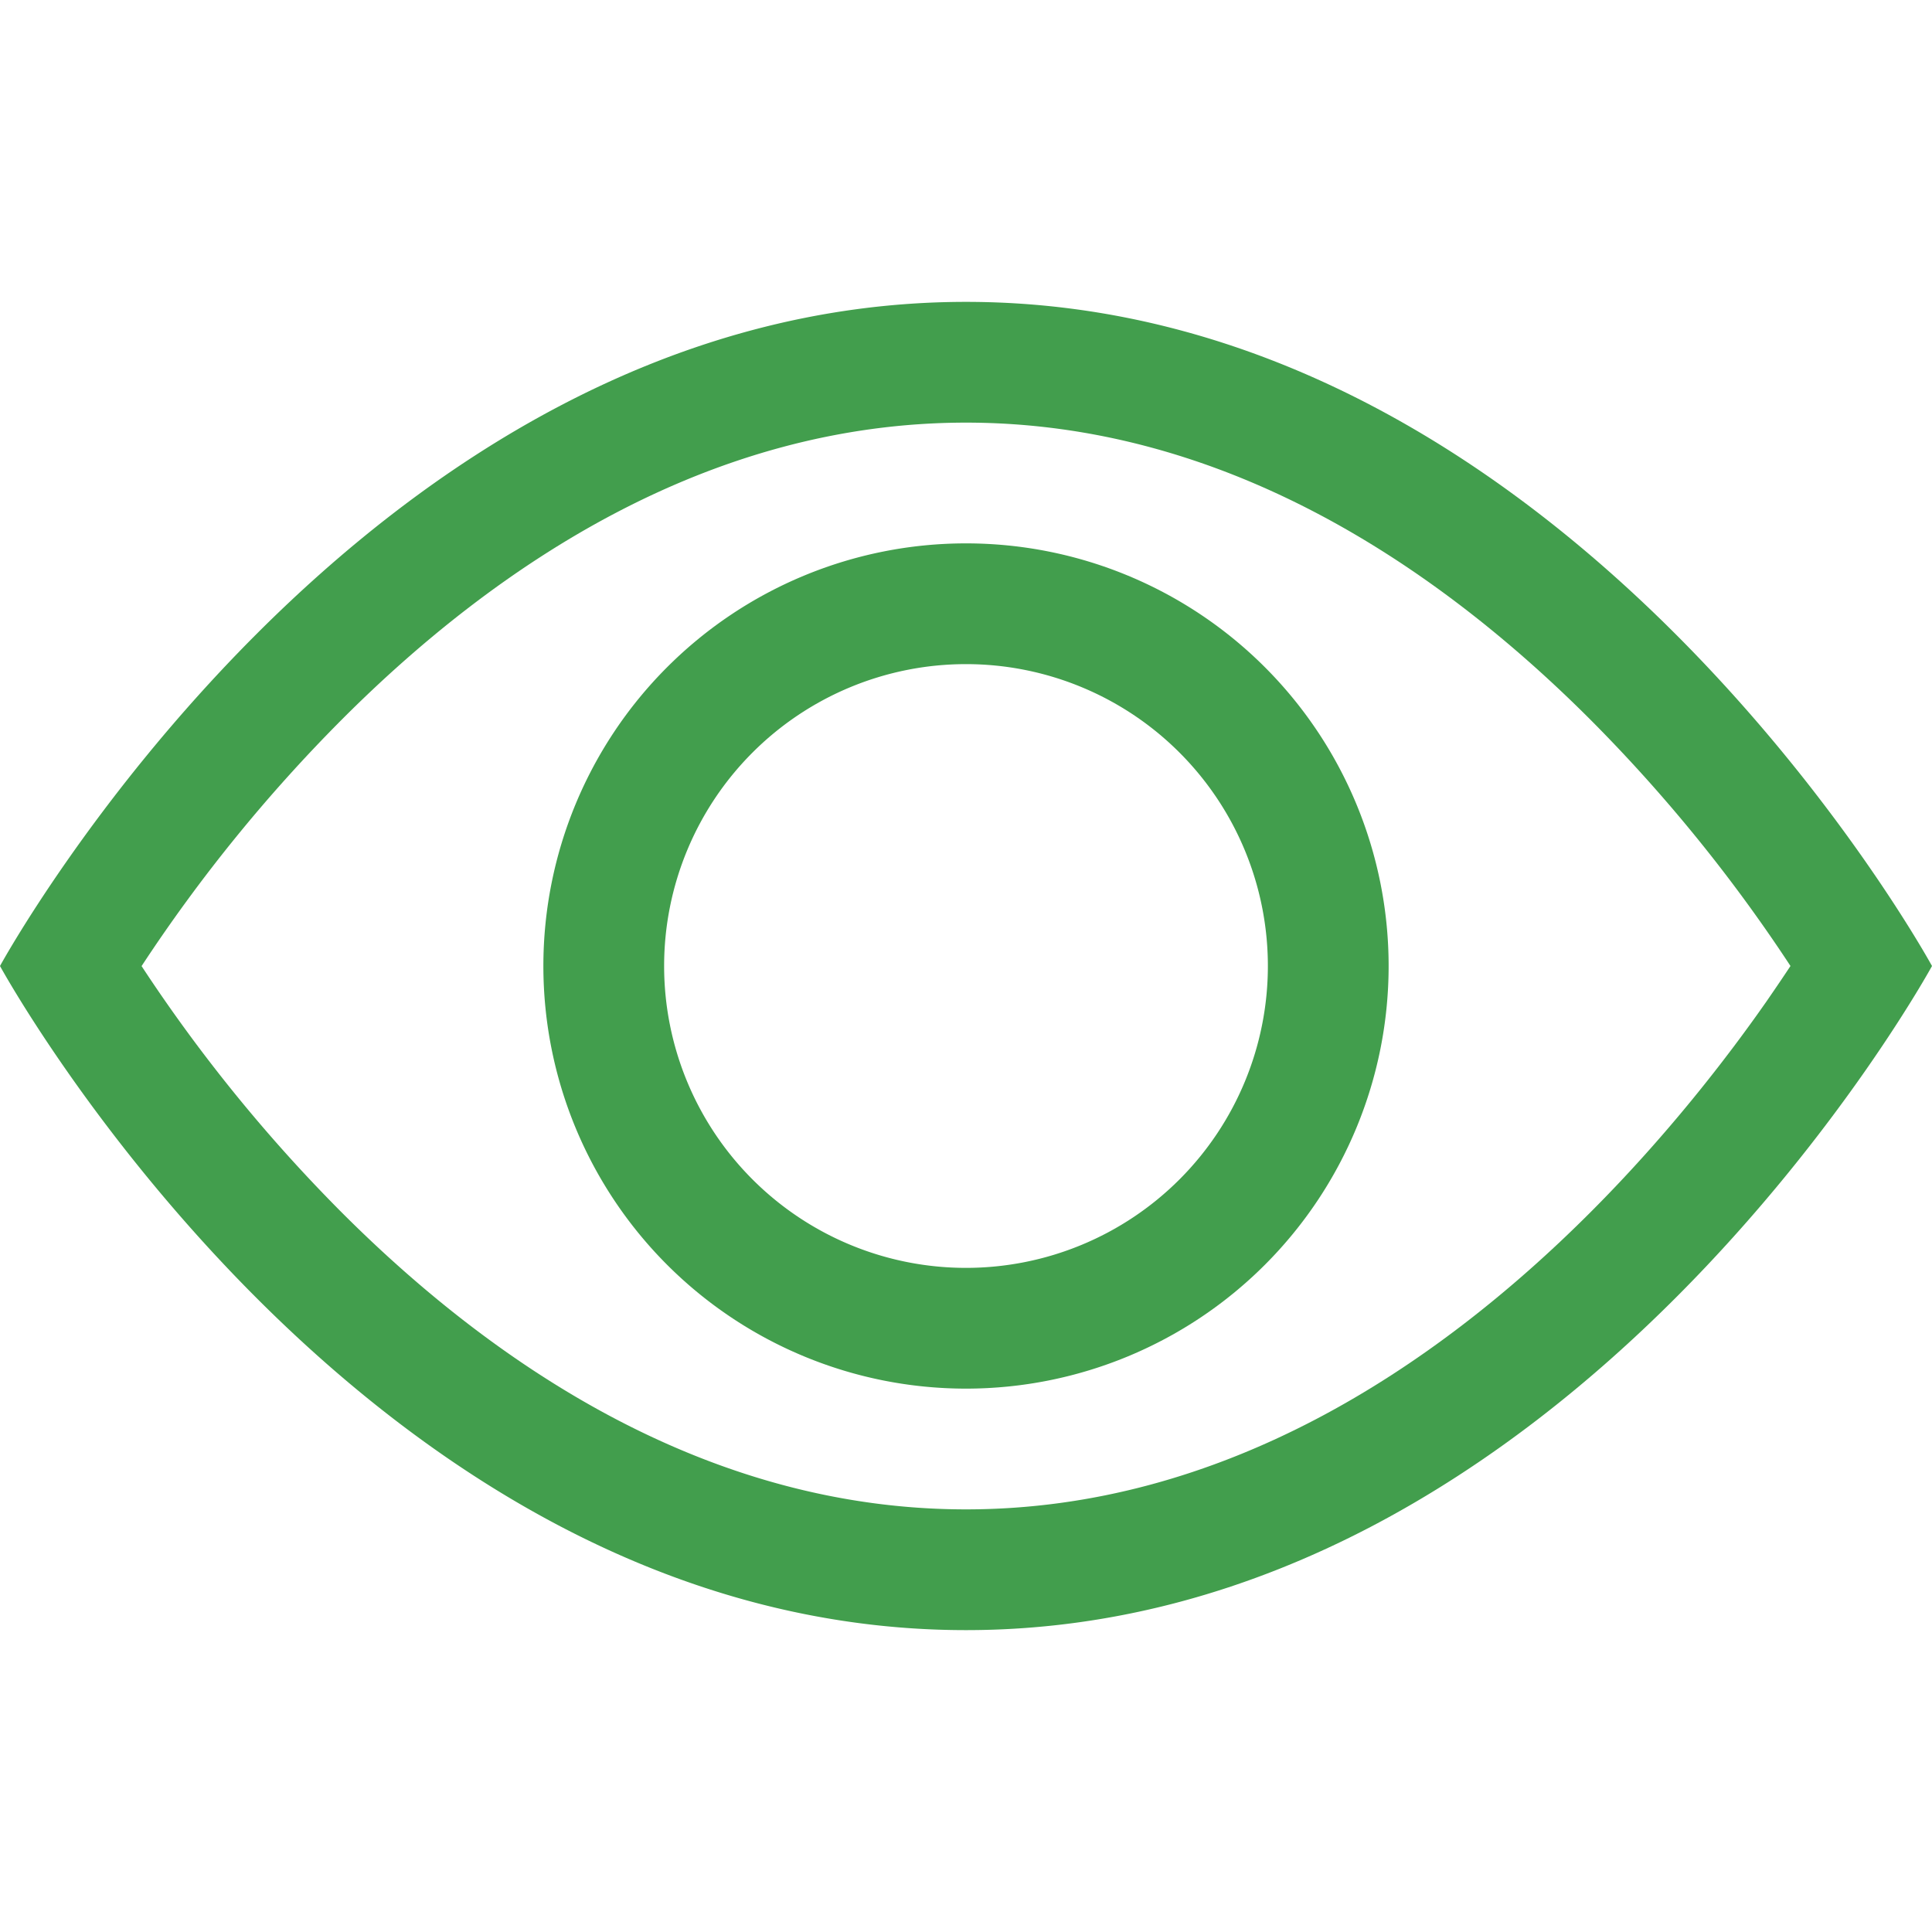 <svg xmlns="http://www.w3.org/2000/svg" width="1em" height="1em" viewBox="0 0 16 16"><g fill="#429e4d"><path d="M16 8s-3-5.5-8-5.5S0 8 0 8s3 5.5 8 5.5S16 8 16 8M1.173 8a13 13 0 0 1 1.66-2.043C4.12 4.668 5.88 3.5 8 3.5s3.879 1.168 5.168 2.457A13 13 0 0 1 14.828 8q-.086.13-.195.288c-.335.48-.83 1.12-1.465 1.755C11.879 11.332 10.119 12.5 8 12.5s-3.879-1.168-5.168-2.457A13 13 0 0 1 1.172 8z"/><path d="M8 5.5a2.5 2.5 0 1 0 0 5a2.5 2.5 0 0 0 0-5M4.5 8a3.5 3.5 0 1 1 7 0a3.5 3.5 0 0 1-7 0"/></g></svg>